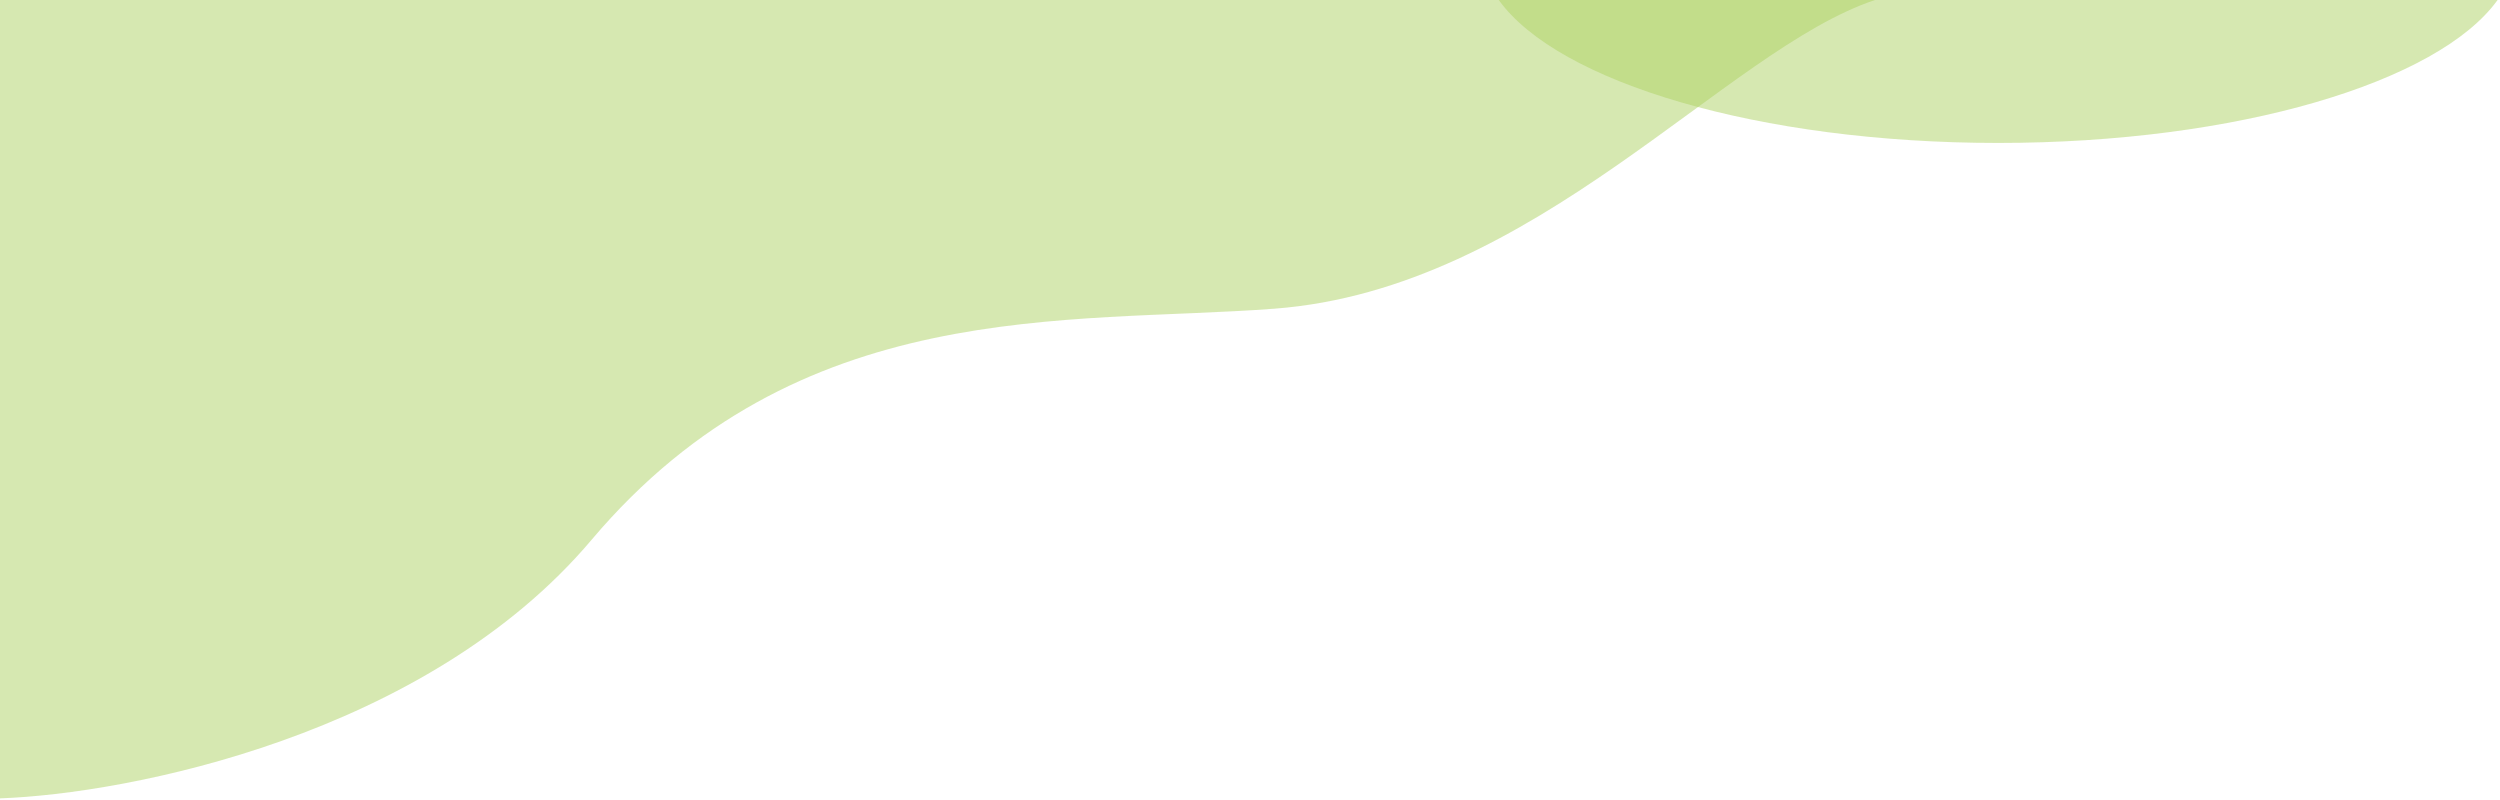 <svg width="822" height="263" viewBox="0 0 822 263" fill="none" xmlns="http://www.w3.org/2000/svg">
<path d="M0 262.5V0H616.5C567 16.5 505 95 419 101.5C350.748 106.659 262.5 97 194.5 177.5C140.1 241.9 42.167 261 0 262.5Z" fill="#AED265" fill-opacity="0.5"/>
<path fill-rule="evenodd" clip-rule="evenodd" d="M492.796 0C512.243 27.07 578.391 47 657 47C735.609 47 801.757 27.07 821.204 0H492.796Z" fill="#AED265" fill-opacity="0.5"/>
</svg>
